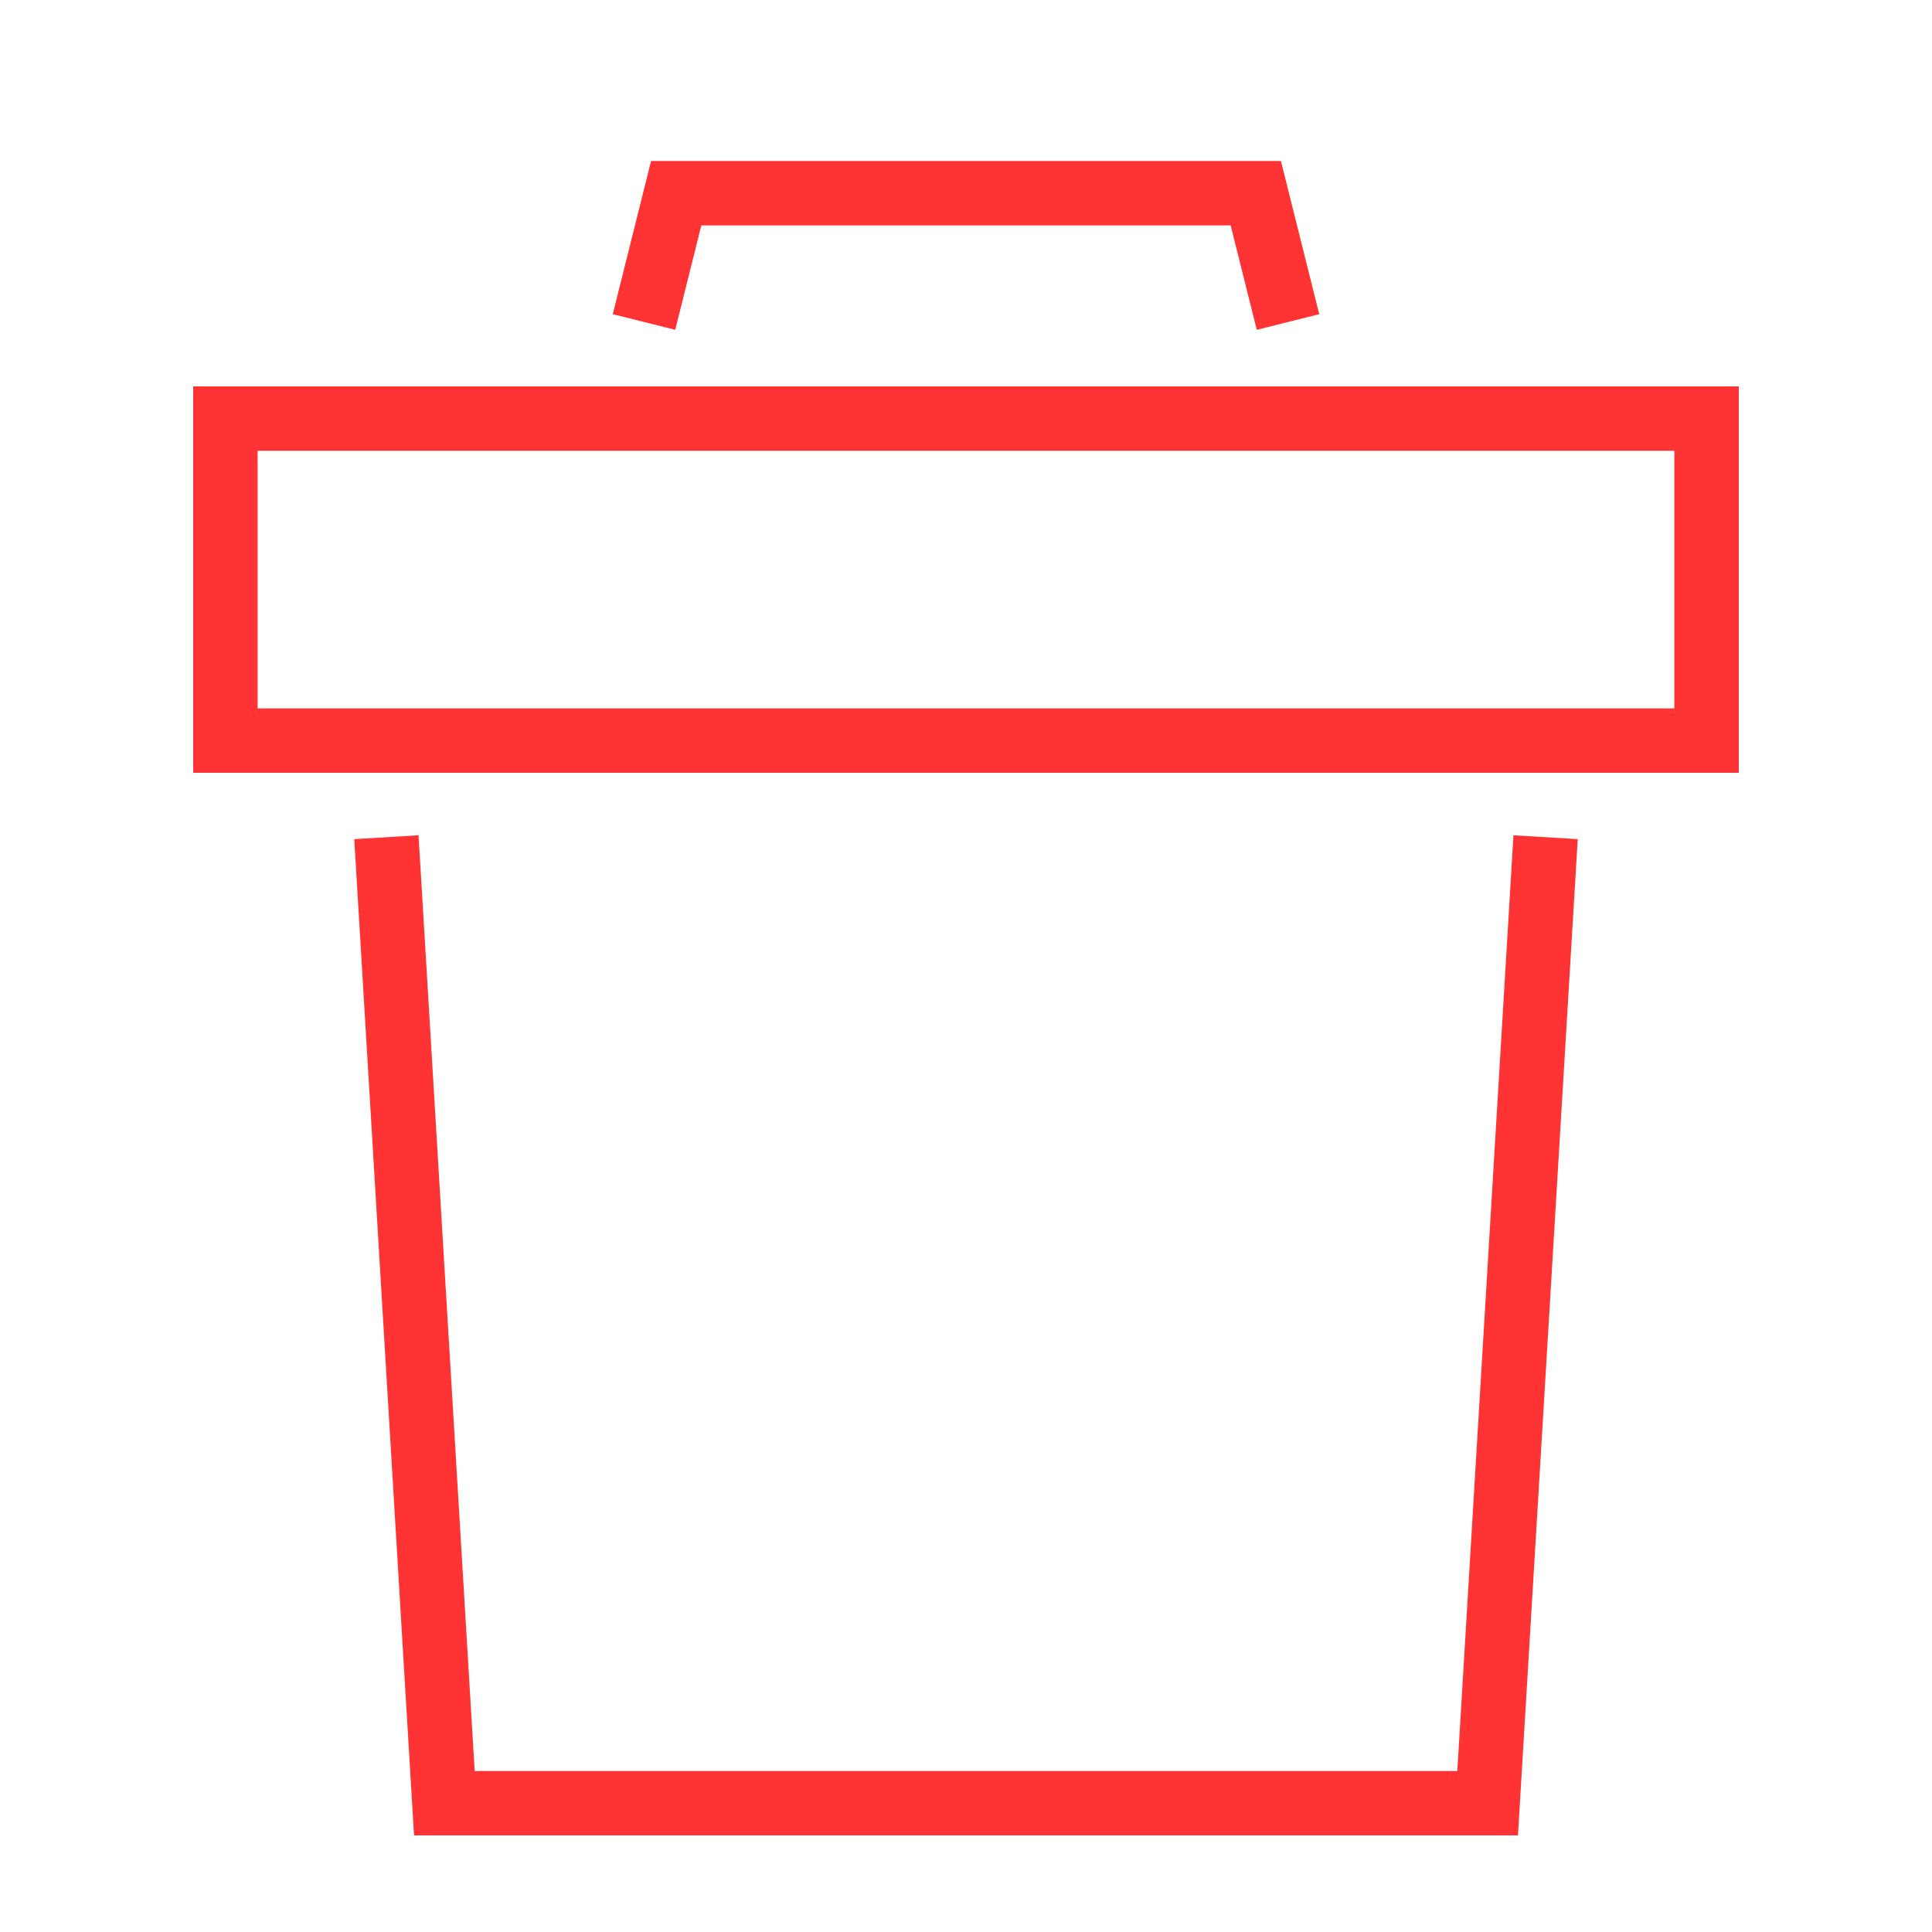 <svg xmlns="http://www.w3.org/2000/svg" width="30" height="30" viewBox="0 0 30 30">
    <g fill="none" fill-rule="evenodd" stroke="#FF3333">
        <path d="M3.5 6.5h23v5h-23zM24 13l-.9 15H6.9L6 13M10 5l.5-2h9l.5 2"/>
    </g>
</svg>
